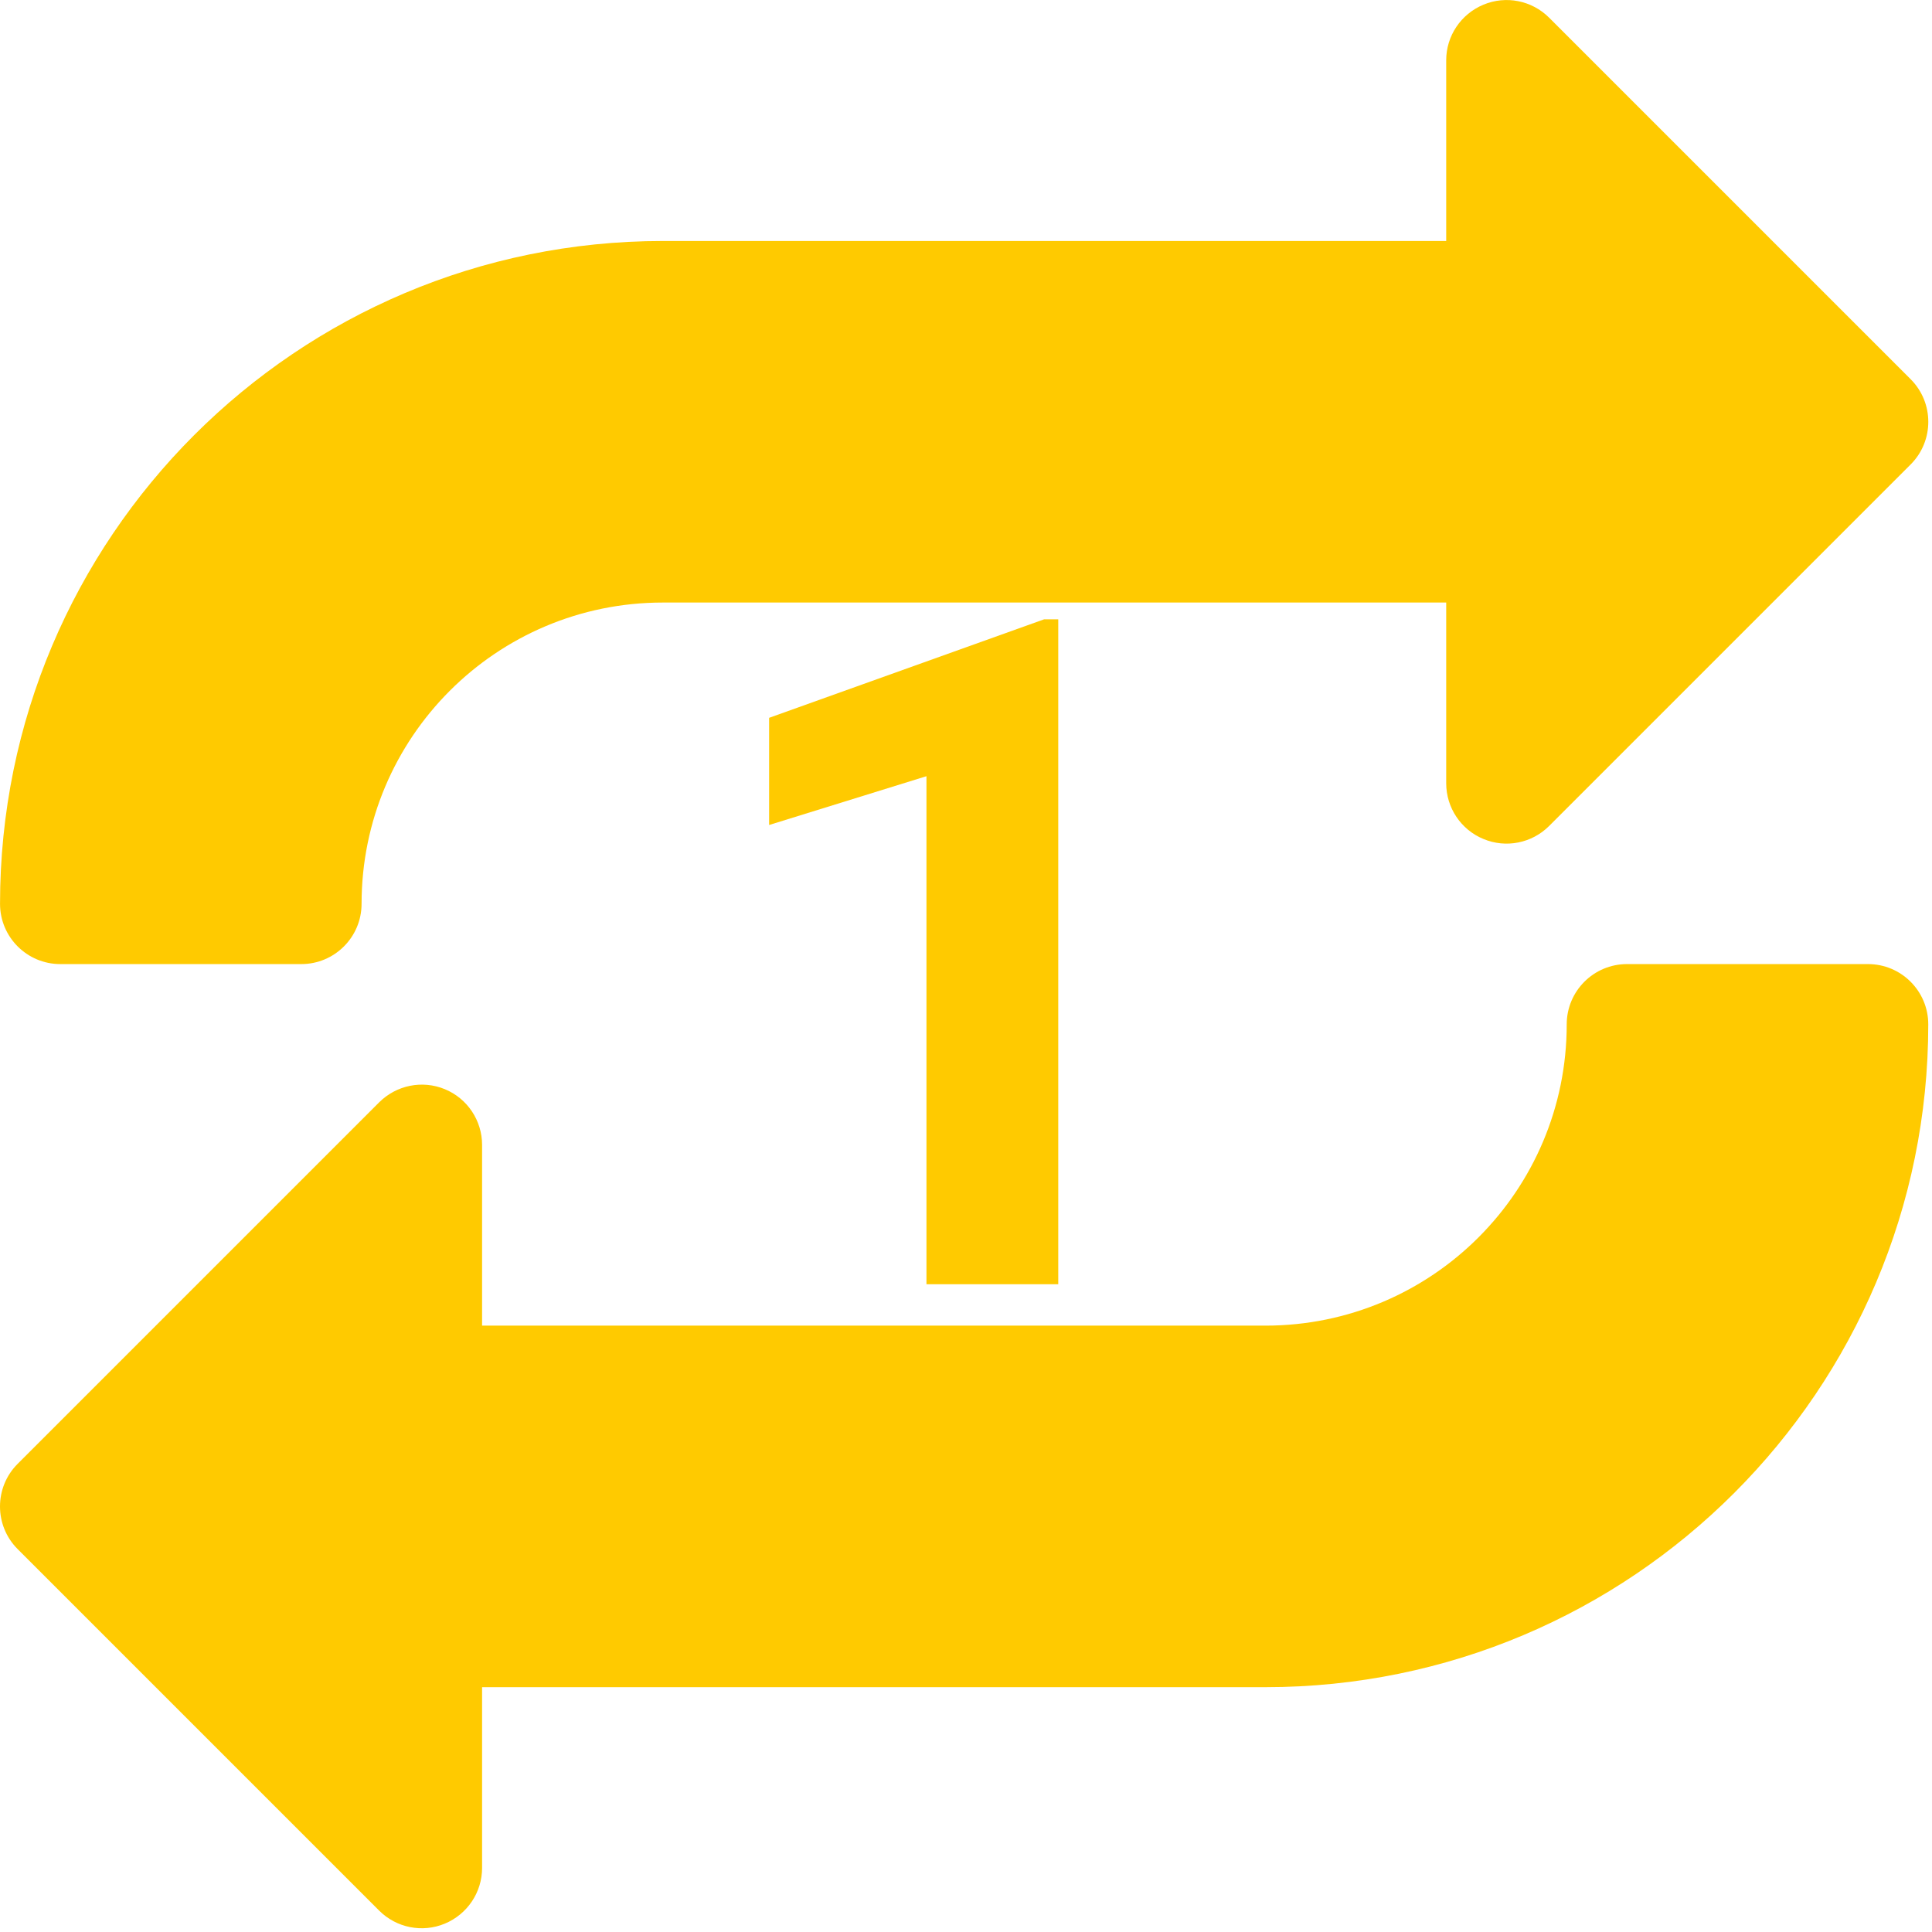 <svg width="513" height="513" viewBox="0 0 513 513" fill="none" xmlns="http://www.w3.org/2000/svg">
<g clip-path="url(#clip0)">
<path d="M507.336 100.696L411.336 4.696C406.76 0.12 399.88 -1.256 393.896 1.24C387.912 3.736 384.008 9.528 384.008 15.992V63.992H176.008C78.792 63.992 0.008 142.776 0.008 239.992C0.008 248.824 7.176 255.992 16.008 255.992H80.008C88.84 255.992 96.008 248.824 96.008 239.992C96.008 195.8 131.816 159.992 176.008 159.992H384.008V207.992C384.008 214.456 387.912 220.312 393.896 222.776C399.88 225.272 406.76 223.896 411.336 219.32L507.336 123.32C513.576 117.08 513.576 106.936 507.336 100.696Z" fill="#FFCA00"/>
<path d="M496.008 255.992H432.008C423.176 255.992 416.008 263.16 416.008 271.992C416.008 316.184 380.2 351.992 336.008 351.992H128.008V303.992C128.008 297.528 124.104 291.672 118.12 289.208C112.136 286.744 105.288 288.12 100.68 292.696L4.68 388.696C-1.56 394.936 -1.56 405.08 4.68 411.32L100.68 507.32C105.256 511.896 112.136 513.272 118.12 510.776C124.104 508.28 128.008 502.456 128.008 495.992V447.992H336.008C433.224 447.992 512.008 369.208 512.008 271.992C512.008 263.16 504.84 255.992 496.008 255.992Z" fill="#FFCA00"/>
<path d="M280.996 341H246V206.102L204.223 219.059V190.602L277.242 164.445H280.996V341Z" fill="#FFCA00"/>
</g>
<defs>
<clipPath id="clip0">
<rect width="512.016" height="512.016" fill="white"/>
</clipPath>
</defs>
</svg>
